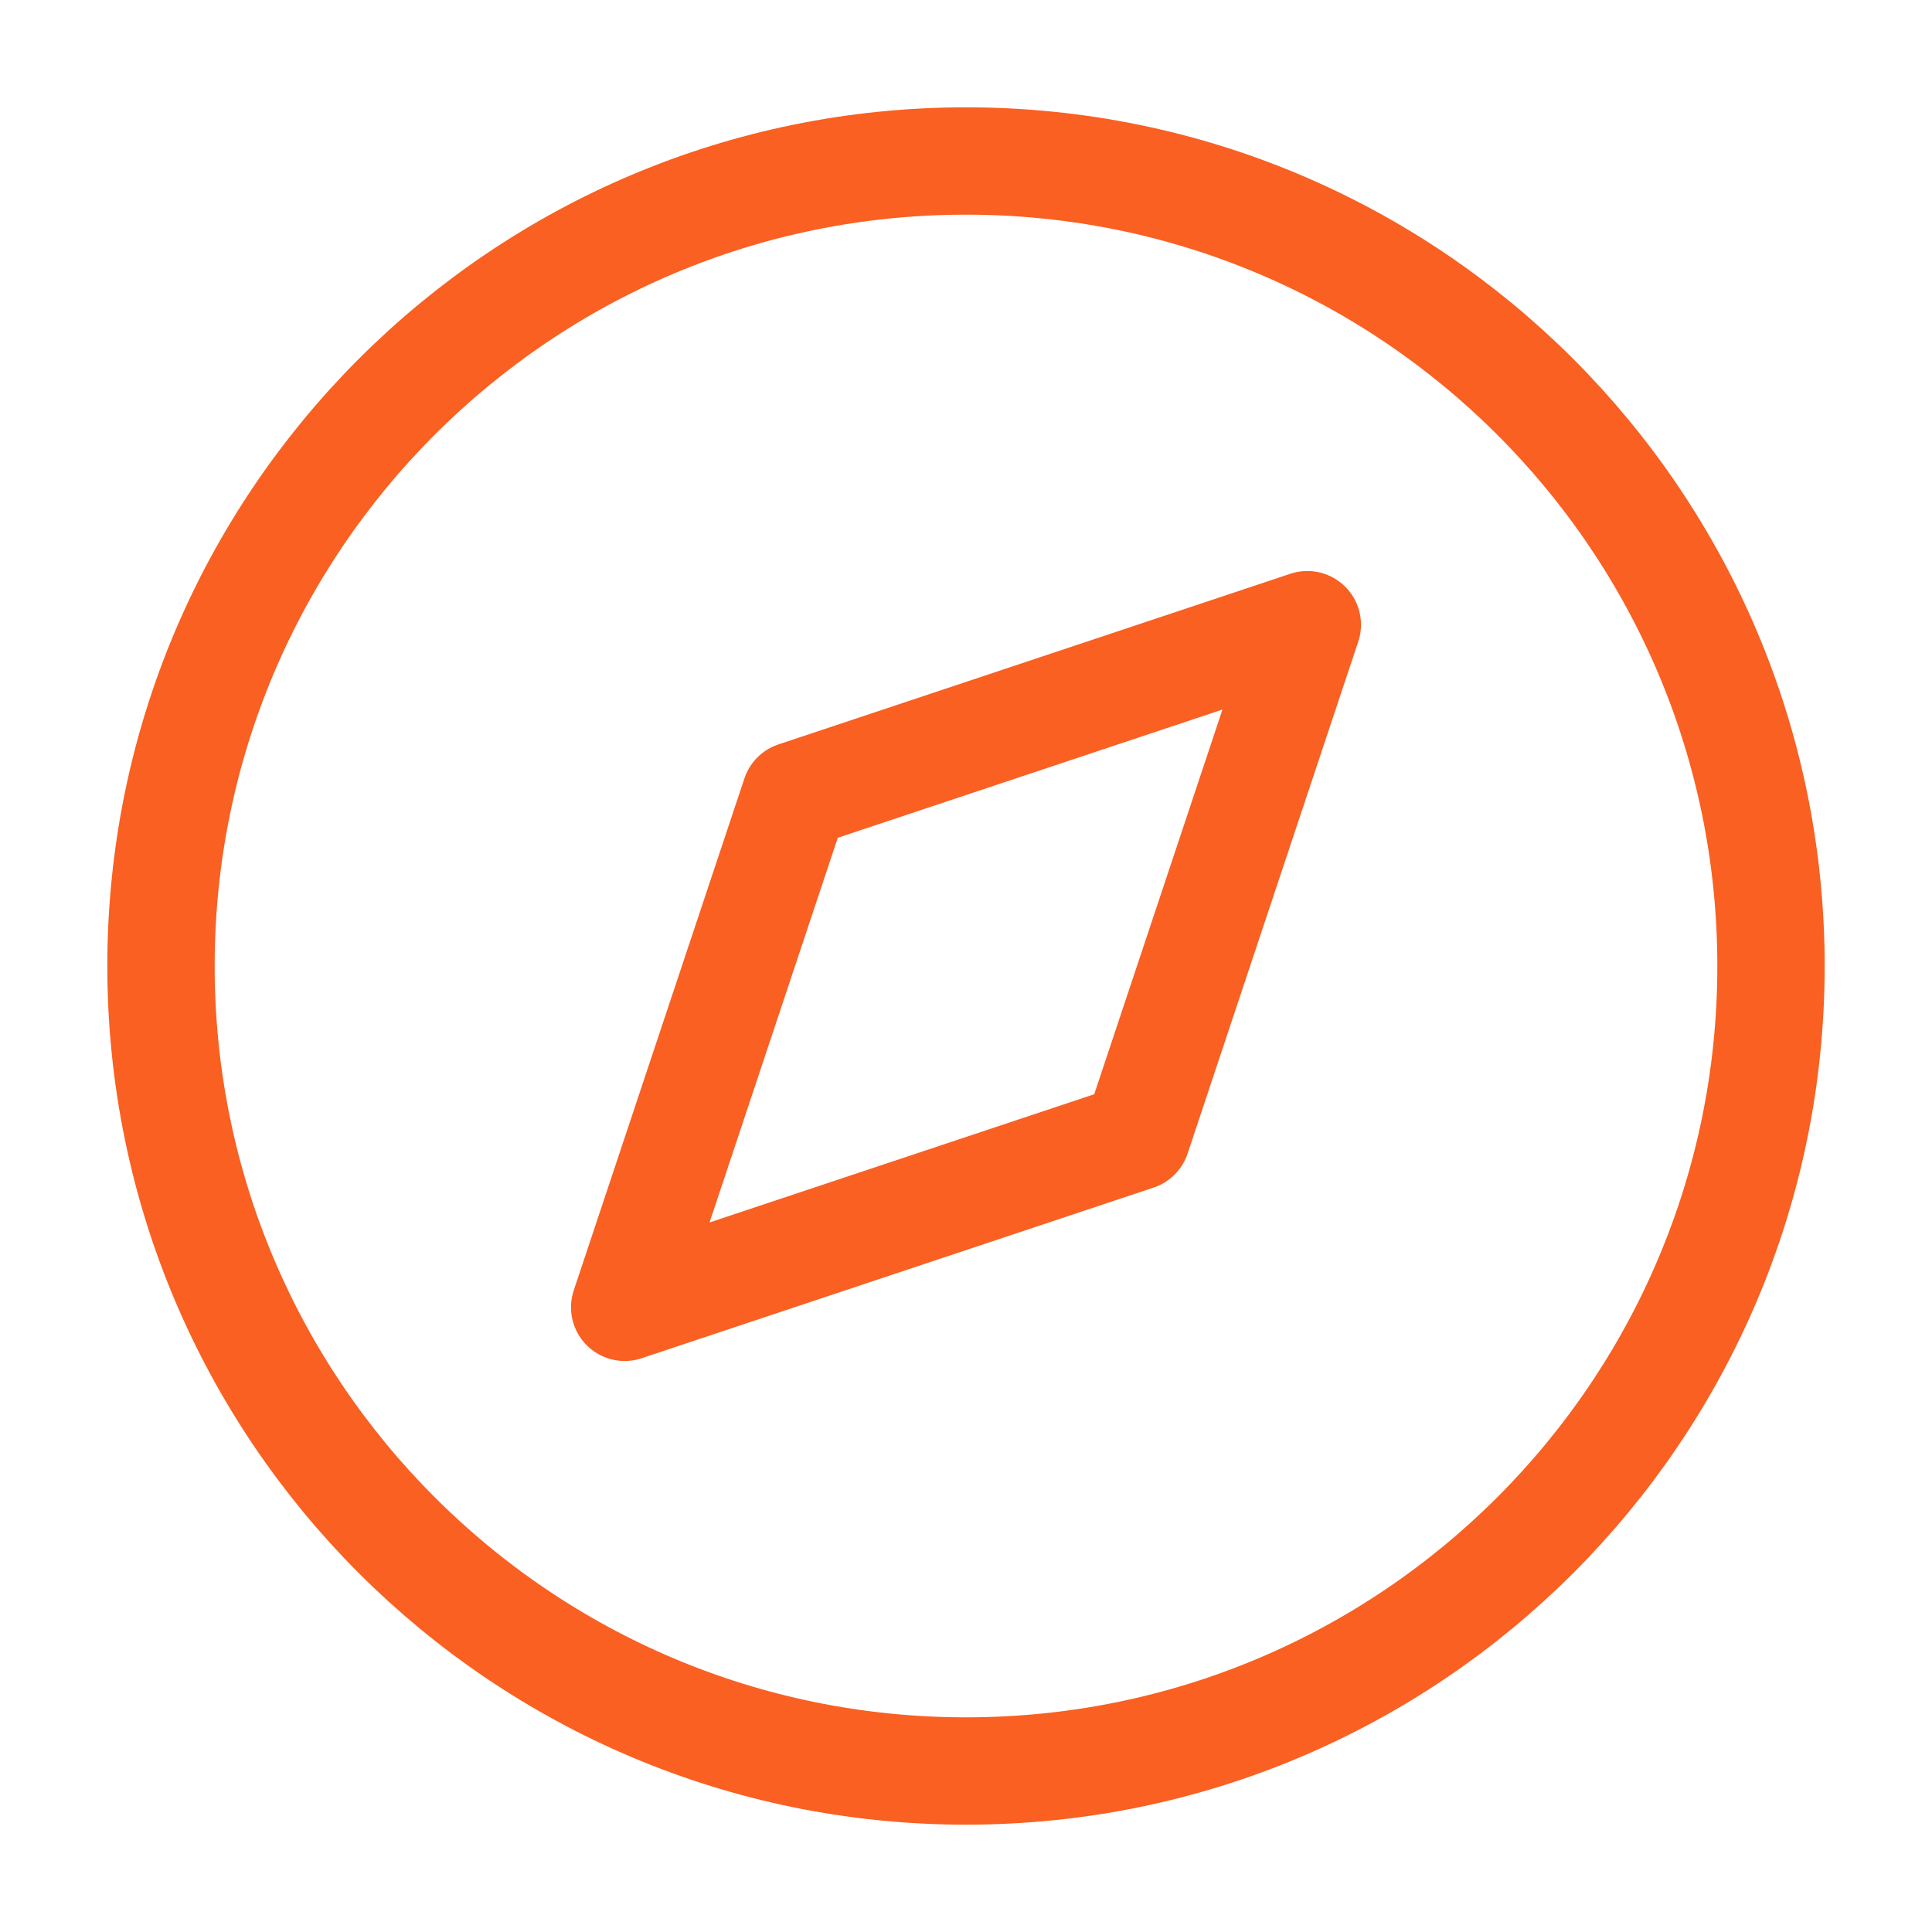 <svg width="18" height="18" viewBox="0 0 18 18" fill="none" xmlns="http://www.w3.org/2000/svg">
<g id="compass">
<path id="Vector" d="M9 16.5C13.142 16.5 16.5 13.142 16.5 9C16.5 4.858 13.142 1.5 9 1.5C4.858 1.5 1.5 4.858 1.5 9C1.5 13.142 4.858 16.5 9 16.5Z" stroke="#F96021" stroke-linecap="round" stroke-linejoin="round"/>
<path id="Vector_2" d="M12.18 5.82L10.59 10.59L5.82 12.18L7.41 7.41L12.18 5.82Z" stroke="#F96021" stroke-linecap="round" stroke-linejoin="round"/>
</g>
</svg>
